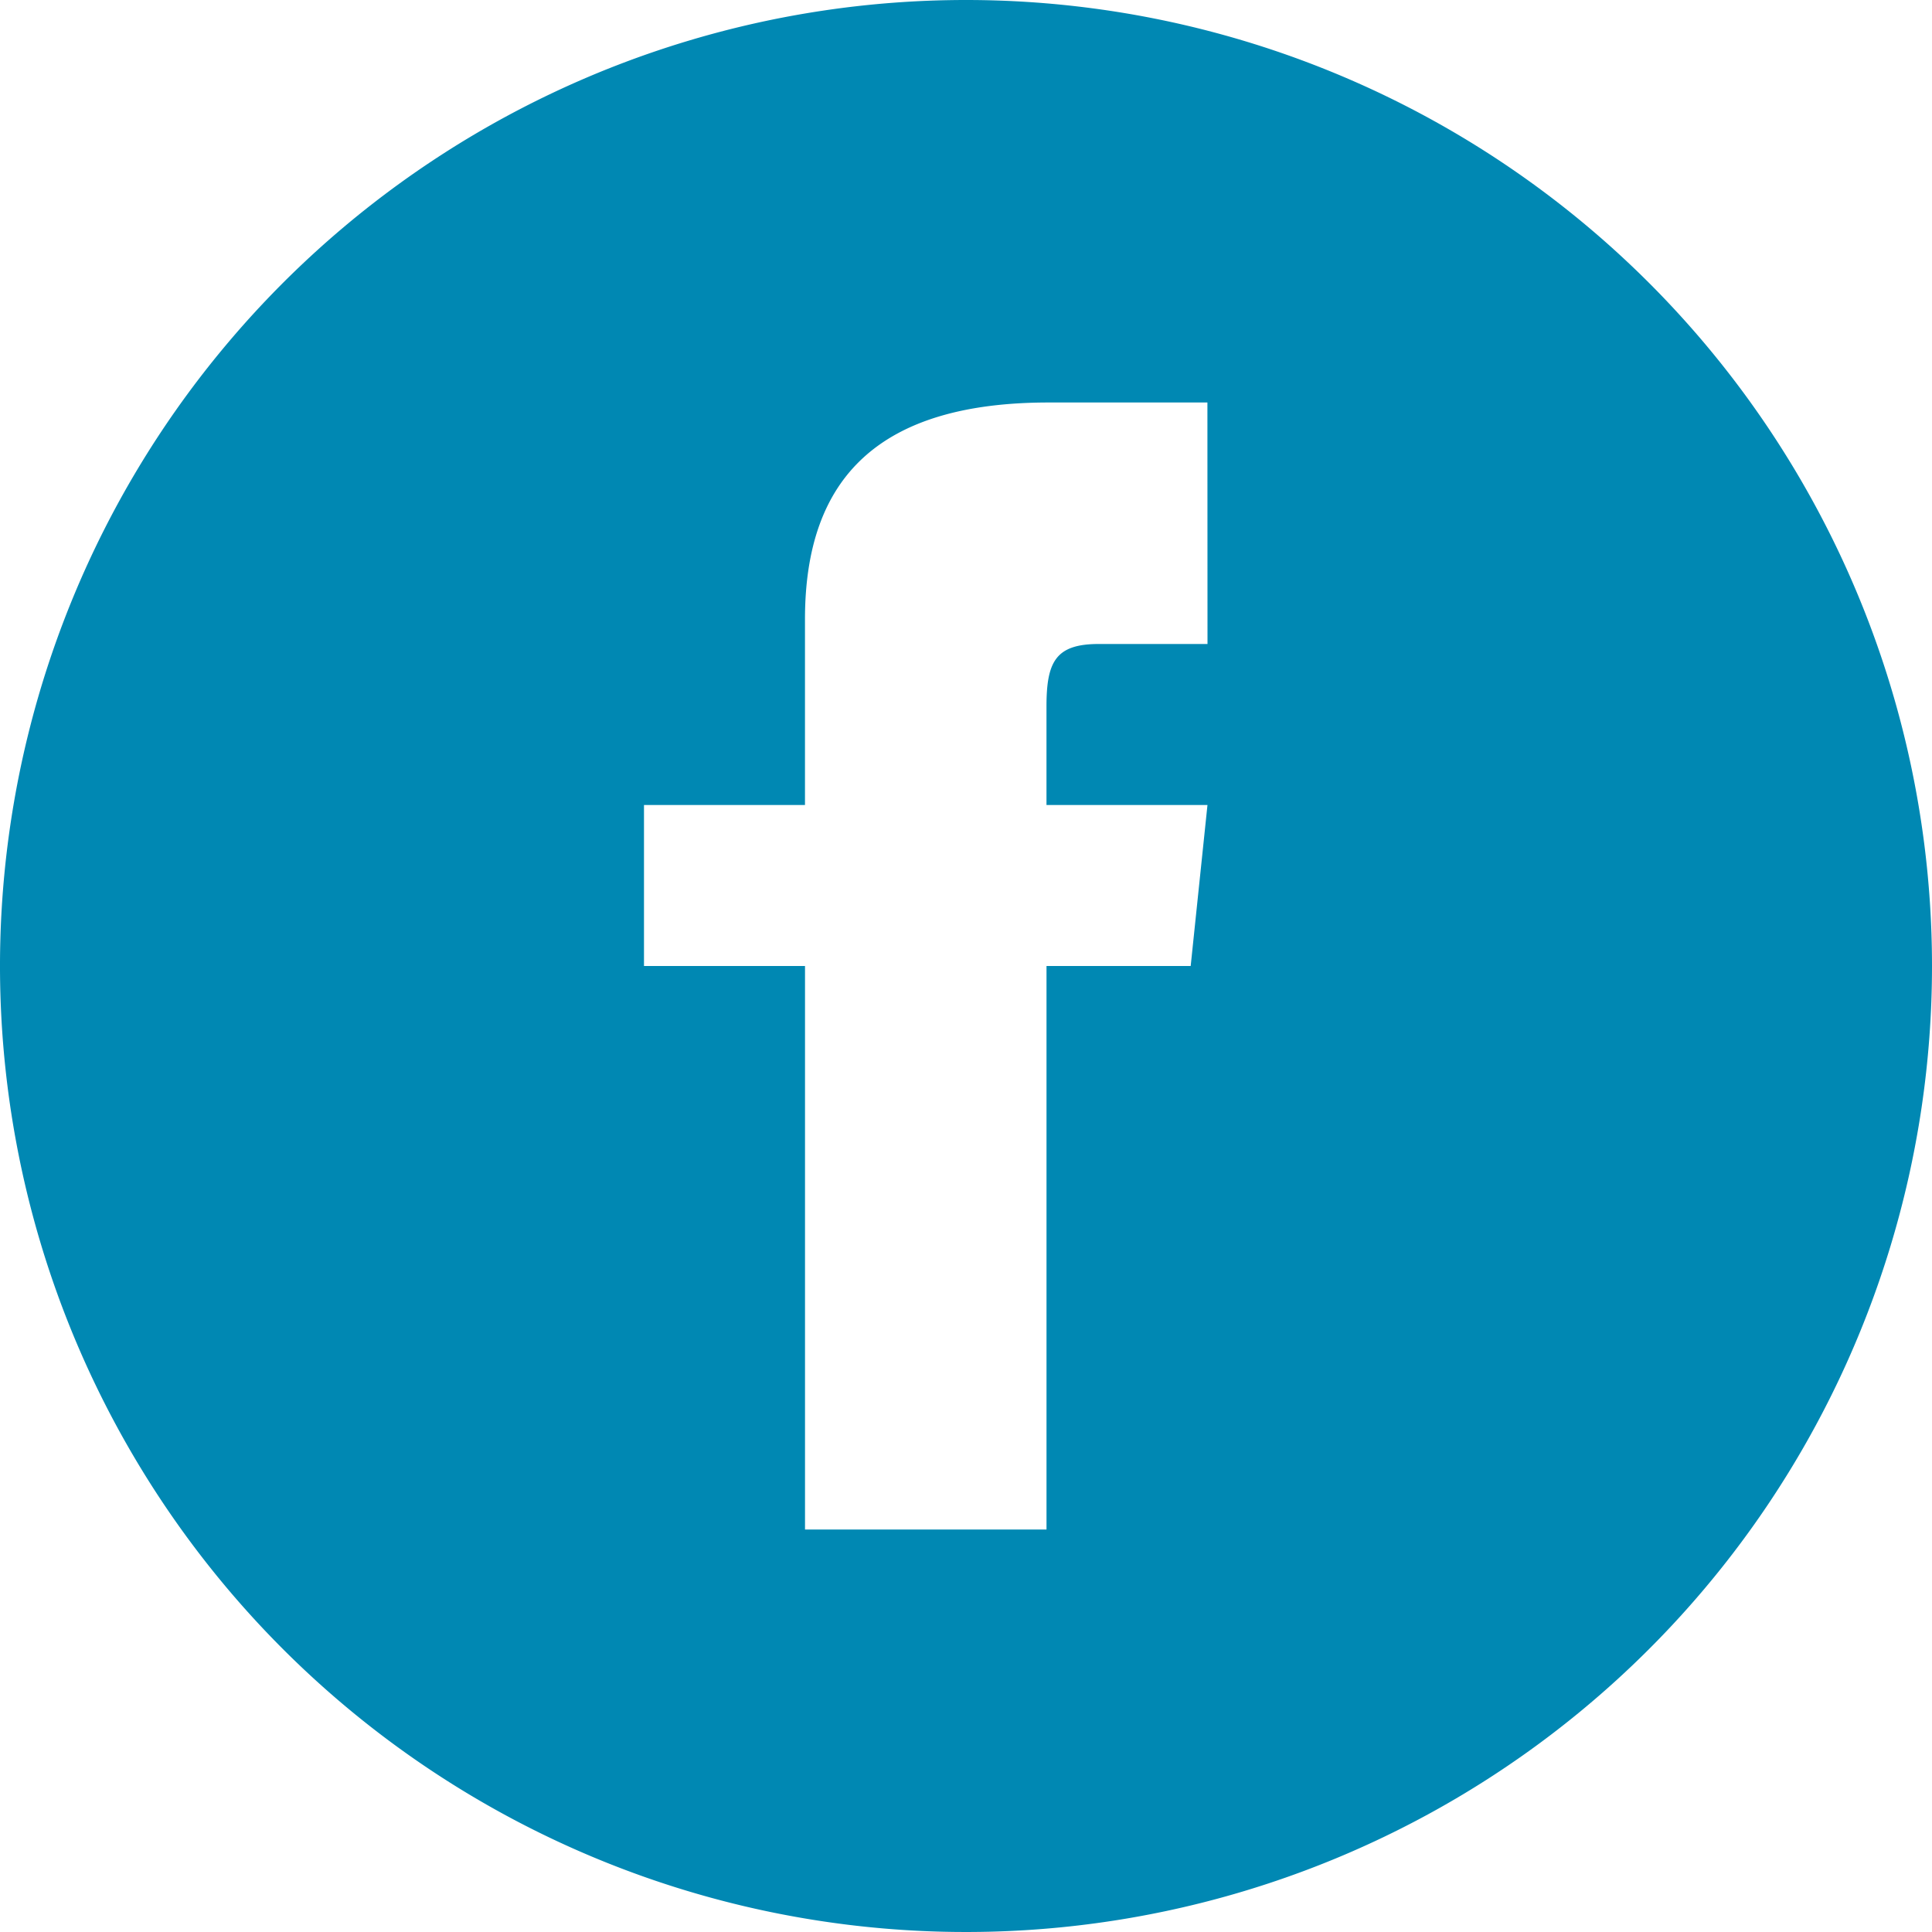 <svg id="Facebook" xmlns="http://www.w3.org/2000/svg" width="67" height="67" viewBox="0 0 67 67">
  <path id="iconmonstr-facebook-4" d="M33.5,0A33.5,33.5,0,1,0,67,33.5,33.5,33.5,0,0,0,33.5,0Zm8.375,22.333H38.106c-1.5,0-1.815.617-1.815,2.172v3.411h5.583L41.292,33.5h-5V53.042H27.917V33.5H22.333V27.917h5.583V21.473c0-4.938,2.6-7.515,8.456-7.515h5.5Z" fill="#0088b3"/>
</svg>

